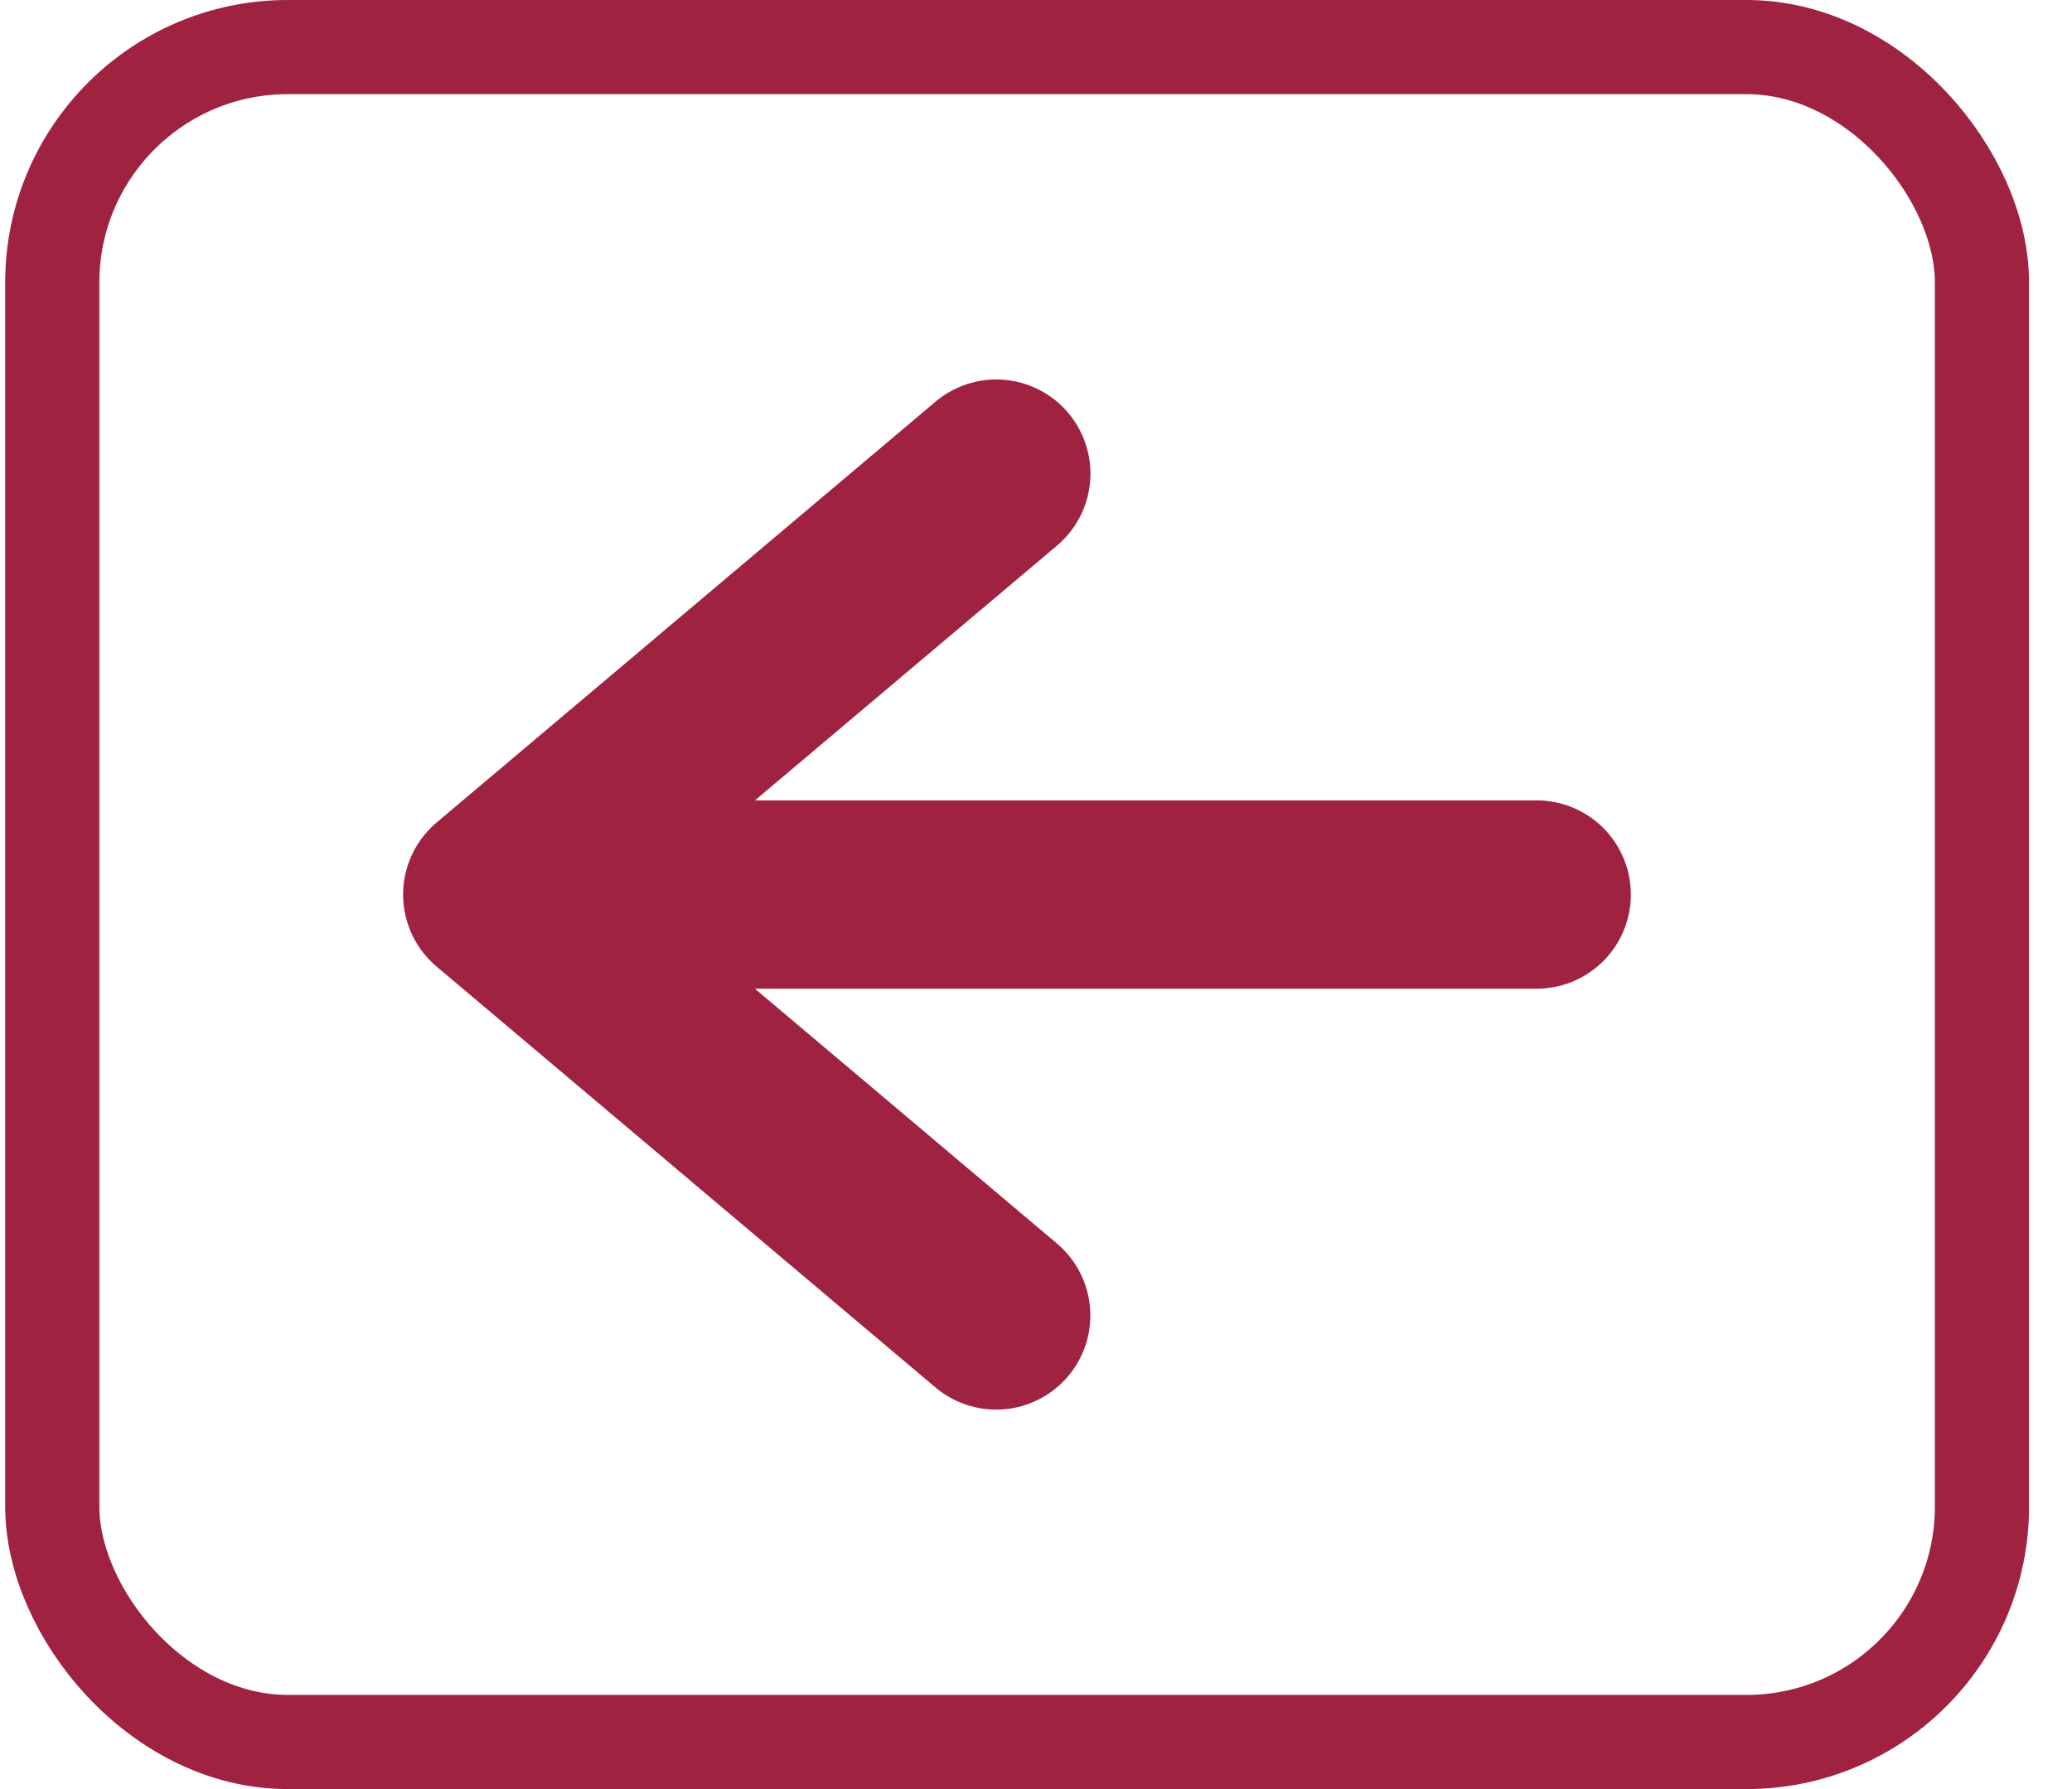 <svg width="22" height="19" viewBox="0 0 22 19" fill="none" xmlns="http://www.w3.org/2000/svg">
    <rect x=".555" y=".5" width="20.489" height="18" rx="2.5" stroke="#9F2241"/>
    <path d="M10.578 5.03 5.28 9.5l5.297 4.47M5.281 9.5h11.035" stroke="#9F2241" stroke-width="2" stroke-linecap="round" stroke-linejoin="round"/>
</svg>
